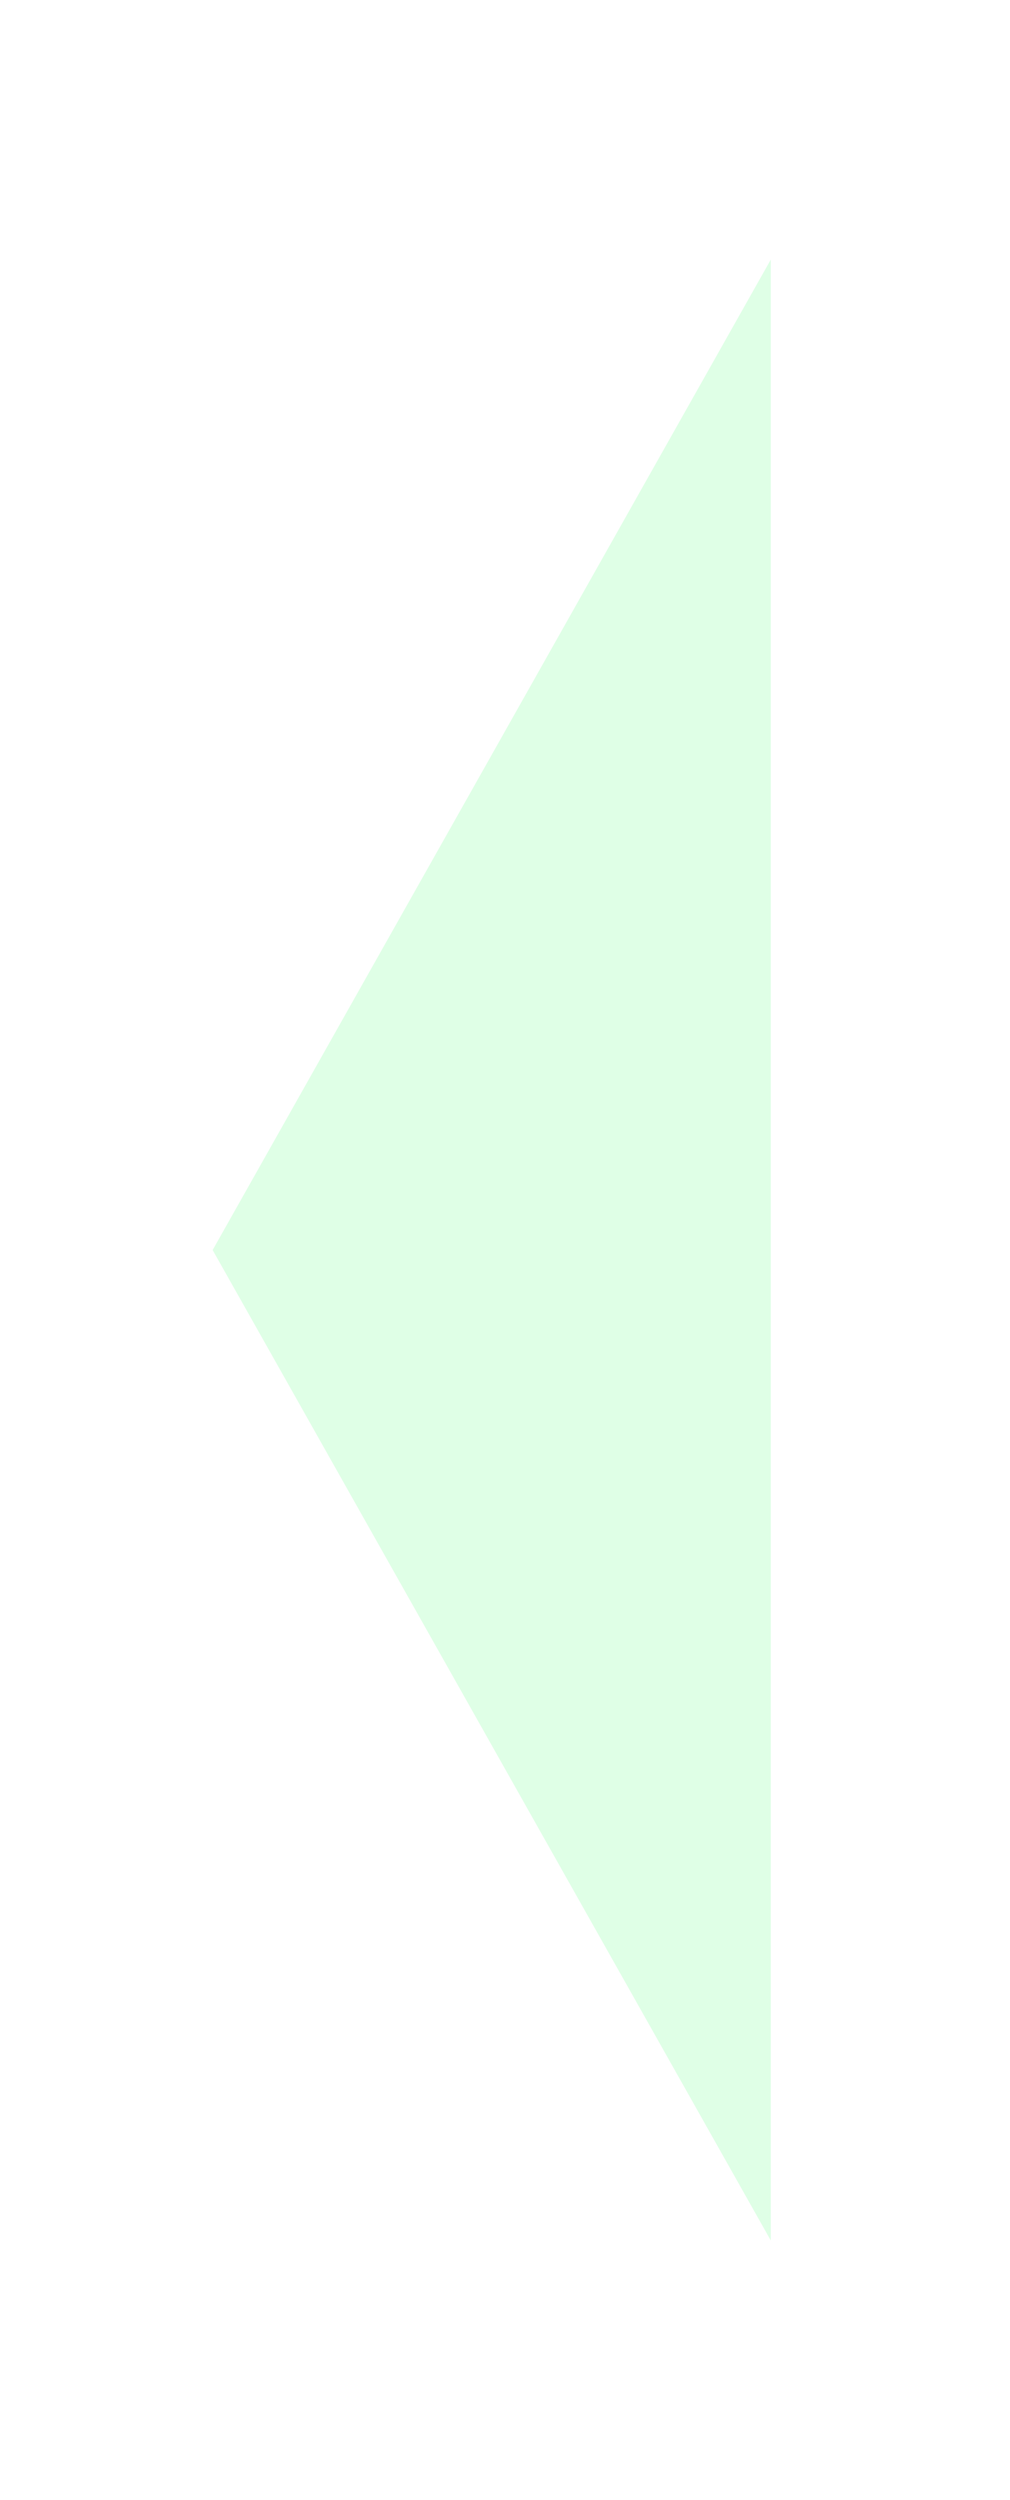 <svg width="19" height="47" viewBox="0 0 19 47" fill="none" xmlns="http://www.w3.org/2000/svg">
<g filter="url(#filter0_d)">
<path d="M4 19.5L14.5 0.88L14.5 38.12L4 19.5Z" fill="#DFFFE6"/>
</g>
<defs>
<filter id="filter0_d" x="0" y="0.88" width="18.5" height="45.239" filterUnits="userSpaceOnUse" color-interpolation-filters="sRGB">
<feFlood flood-opacity="0" result="BackgroundImageFix"/>
<feColorMatrix in="SourceAlpha" type="matrix" values="0 0 0 0 0 0 0 0 0 0 0 0 0 0 0 0 0 0 127 0"/>
<feOffset dy="4"/>
<feGaussianBlur stdDeviation="2"/>
<feColorMatrix type="matrix" values="0 0 0 0 0 0 0 0 0 0 0 0 0 0 0 0 0 0 0.2 0"/>
<feBlend mode="normal" in2="BackgroundImageFix" result="effect1_dropShadow"/>
<feBlend mode="normal" in="SourceGraphic" in2="effect1_dropShadow" result="shape"/>
</filter>
</defs>
</svg>
